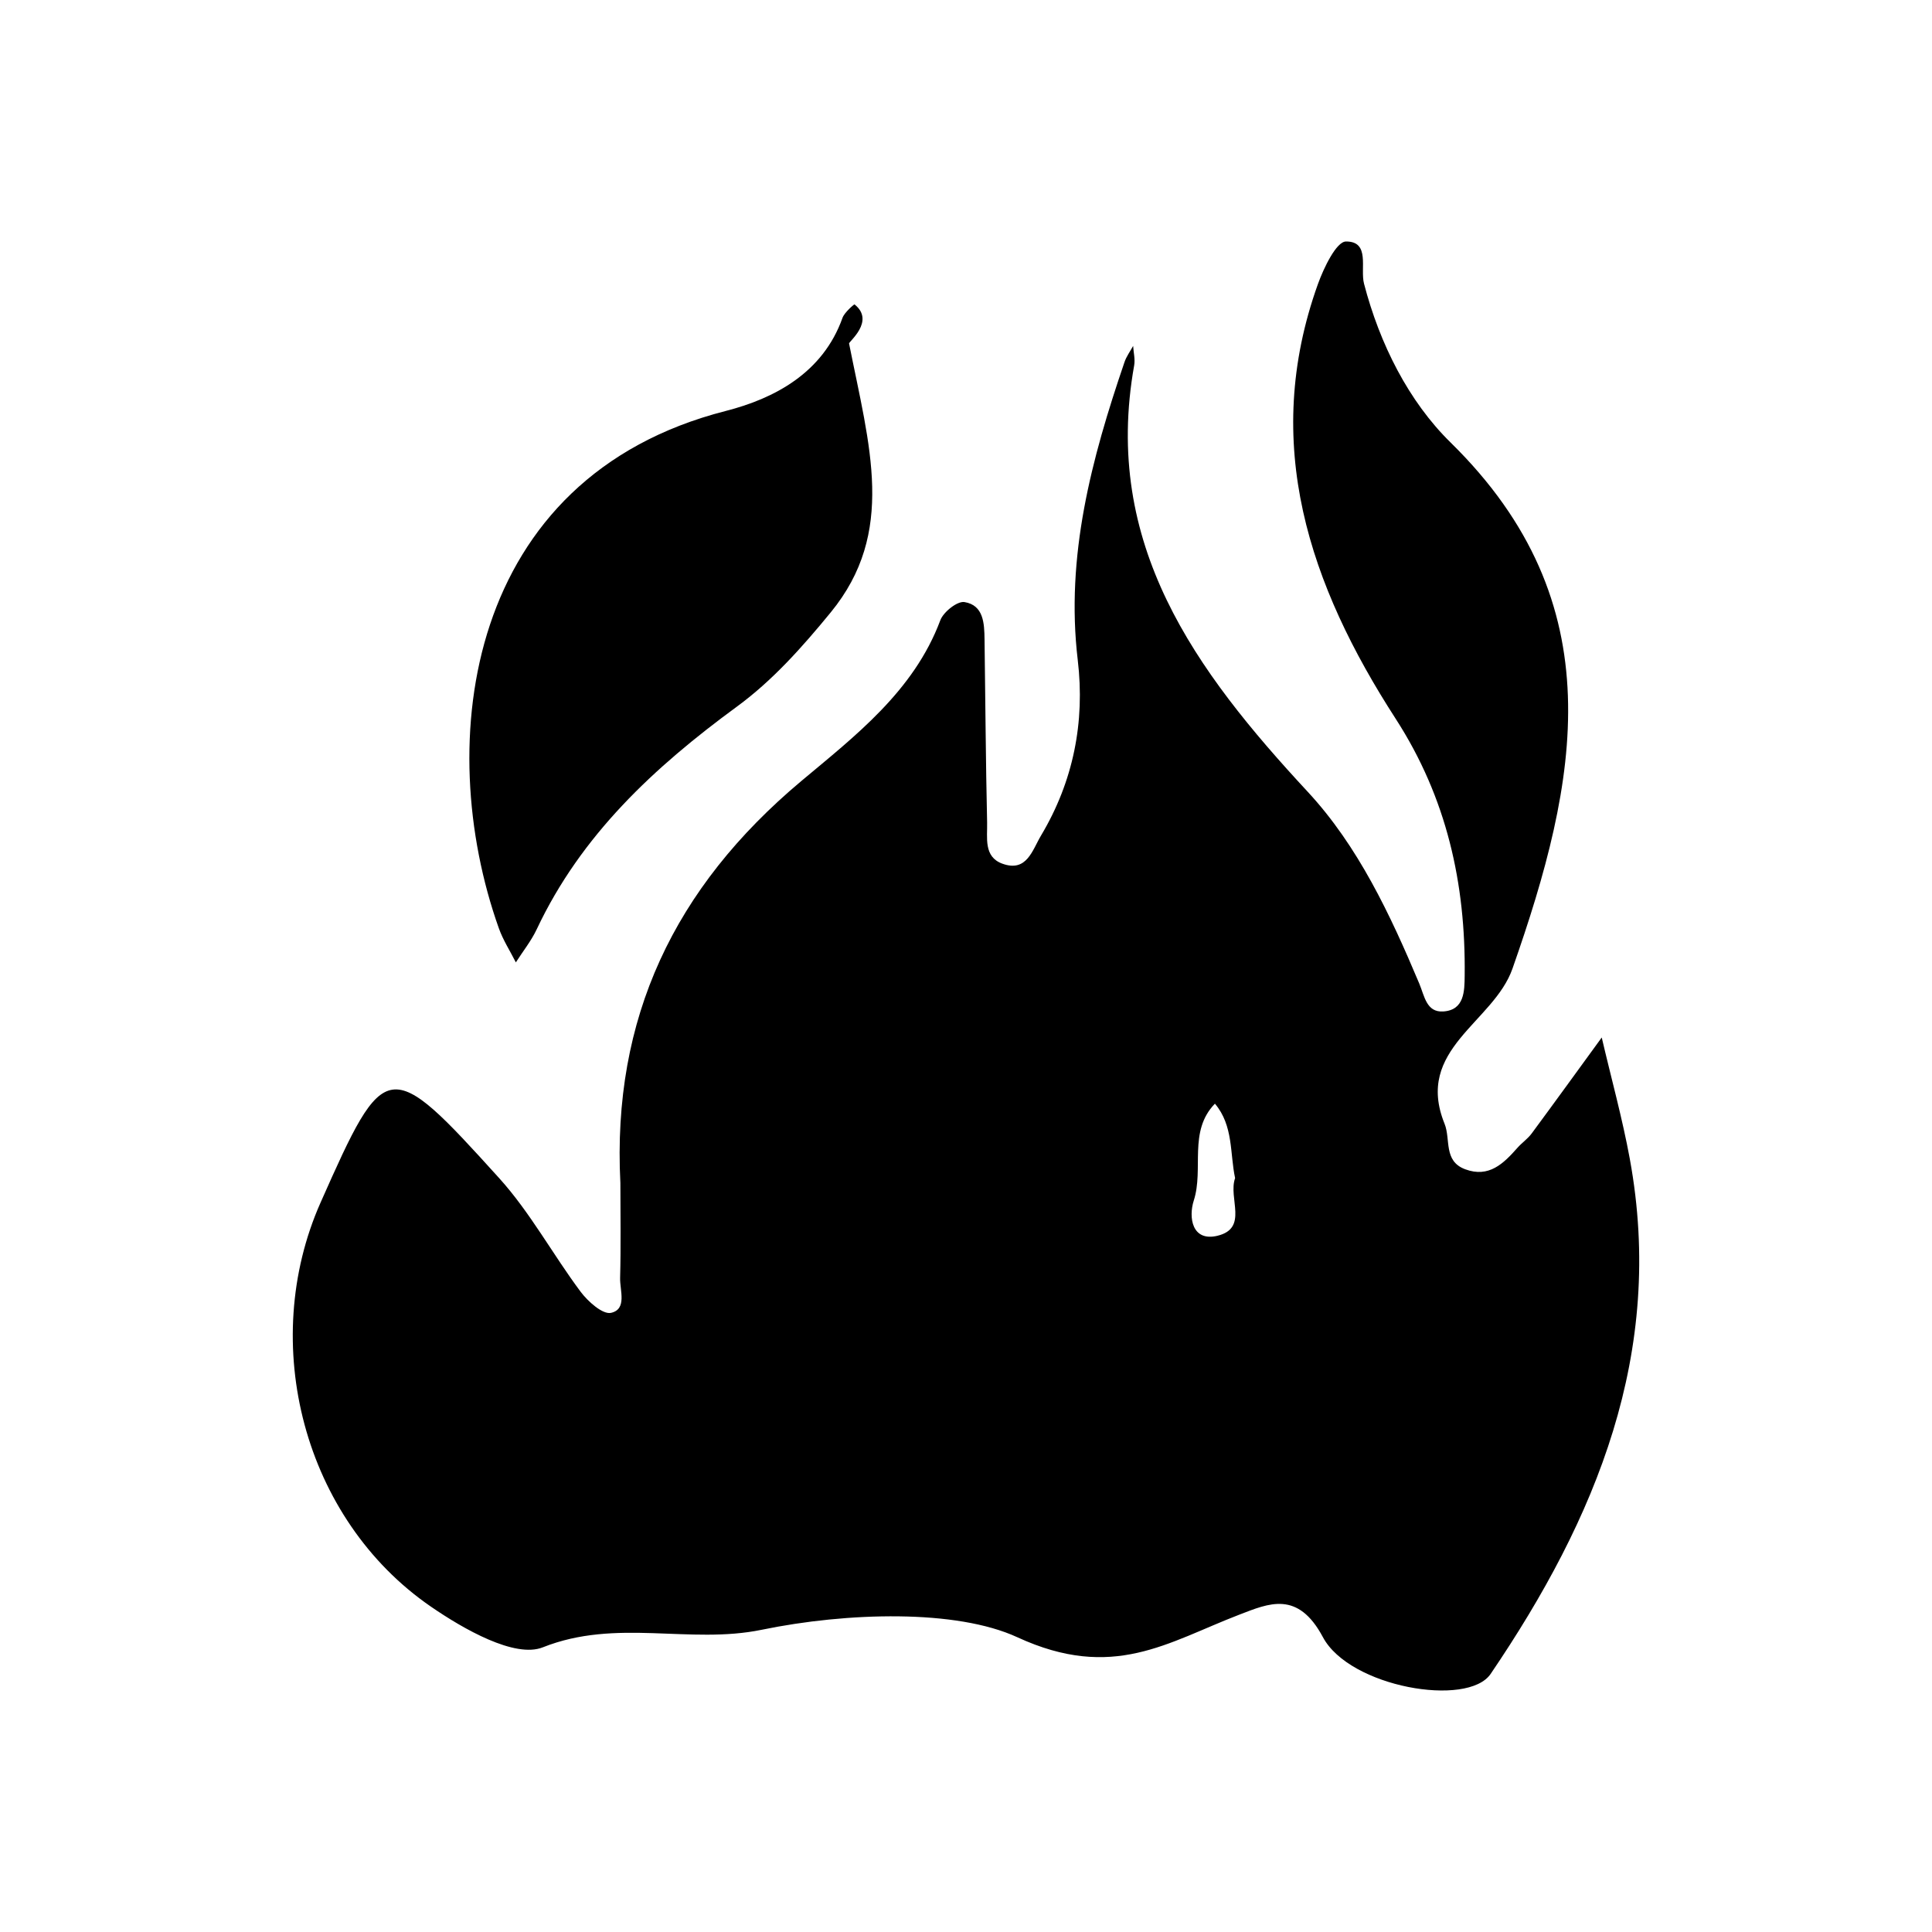 <svg xmlns="http://www.w3.org/2000/svg" xml:space="preserve" baseProfile="tiny" overflow="visible" version="1.2" viewBox="0 0 600 600"><path d="M506.165 359.986c11.016 60.08-10.499 111.661-43.231 159.858-7.116 10.466-43.781 4.166-52.097-11.416-7.783-14.583-16.833-10.483-25.899-7.001-22.315 8.567-39.248 20.75-68.996 7.034-18.932-8.733-52.797-7.8-79.413-2.316-22.416 4.616-45.098-3.65-67.963 5.45-8.666 3.45-24.615-5.667-34.781-12.667C94.32 471.763 80.12 417.25 99.569 373.435c20.082-45.264 21.016-45.631 55.43-7.582 9.666 10.683 16.666 23.732 25.349 35.348 2.267 3.017 6.849 7.1 9.416 6.516 5.05-1.15 2.717-6.983 2.817-10.85.267-9.816.083-19.649.083-29.465-2.617-51.198 16.749-91.779 56.147-124.811 16.616-13.933 34.981-27.915 43.214-49.964.967-2.583 5.283-6.016 7.5-5.65 5.966.983 6.166 6.616 6.233 11.616.267 18.949.367 37.898.8 56.847.117 4.666-1.15 10.65 4.733 12.782 7.6 2.767 9.3-4.216 12.016-8.749 10.033-16.816 13.683-35.248 11.4-54.464-3.833-32.298 4.267-62.53 14.499-92.512.6-1.8 1.783-3.383 2.7-5.067.117 2.033.666 4.133.316 6.066-9.916 55.53 18.999 94.778 53.897 132.393 15.683 16.9 25.649 38.198 34.632 59.531 1.633 3.866 2.217 9.033 7.45 8.699 6.616-.416 6.616-6.383 6.666-11.15.333-28.565-5.566-55.197-21.432-79.762-26.748-41.398-41.914-85.463-24.148-134.977 1.816-5.05 5.733-13.216 8.716-13.233 7.6-.05 4.366 8.35 5.6 13.083 4.883 18.749 13.866 36.565 26.882 49.331 51.048 50.081 39.698 105.062 19.232 163.392-5.883 16.799-30.482 24.998-21.099 48.18 1.967 4.85-.433 11.616 6.433 14.149 7.316 2.717 11.866-1.749 16.183-6.649 1.383-1.567 3.2-2.8 4.433-4.466 7.316-9.9 14.516-19.866 21.765-29.815 2.933 12.582 6.4 25.066 8.733 37.764v.02zM160.2 298.873c-1.783-3.533-3.967-6.9-5.283-10.6-20.599-57.88-10.216-140.043 70.513-160.658 14.982-3.833 30.115-11.749 36.215-28.899.6-1.7 3.633-4.266 3.733-4.183 6.599 5.25-2.067 11.749-1.684 12.182 6.333 31.932 14.683 58.564-5.7 83.462-8.916 10.883-18.099 21.182-29.132 29.266-25.682 18.815-48.398 39.864-62.197 69.196-1.717 3.617-4.283 6.816-6.45 10.216l-.015.018zm217.922 84.896c9.666-2.351 3.233-11.667 5.45-17.9-1.65-7.682-.483-16.265-6.266-23.115-8.366 8.616-3.383 20.199-6.566 30.081-1.683 5.267-.55 12.867 7.4 10.934h-.018z"/></svg>